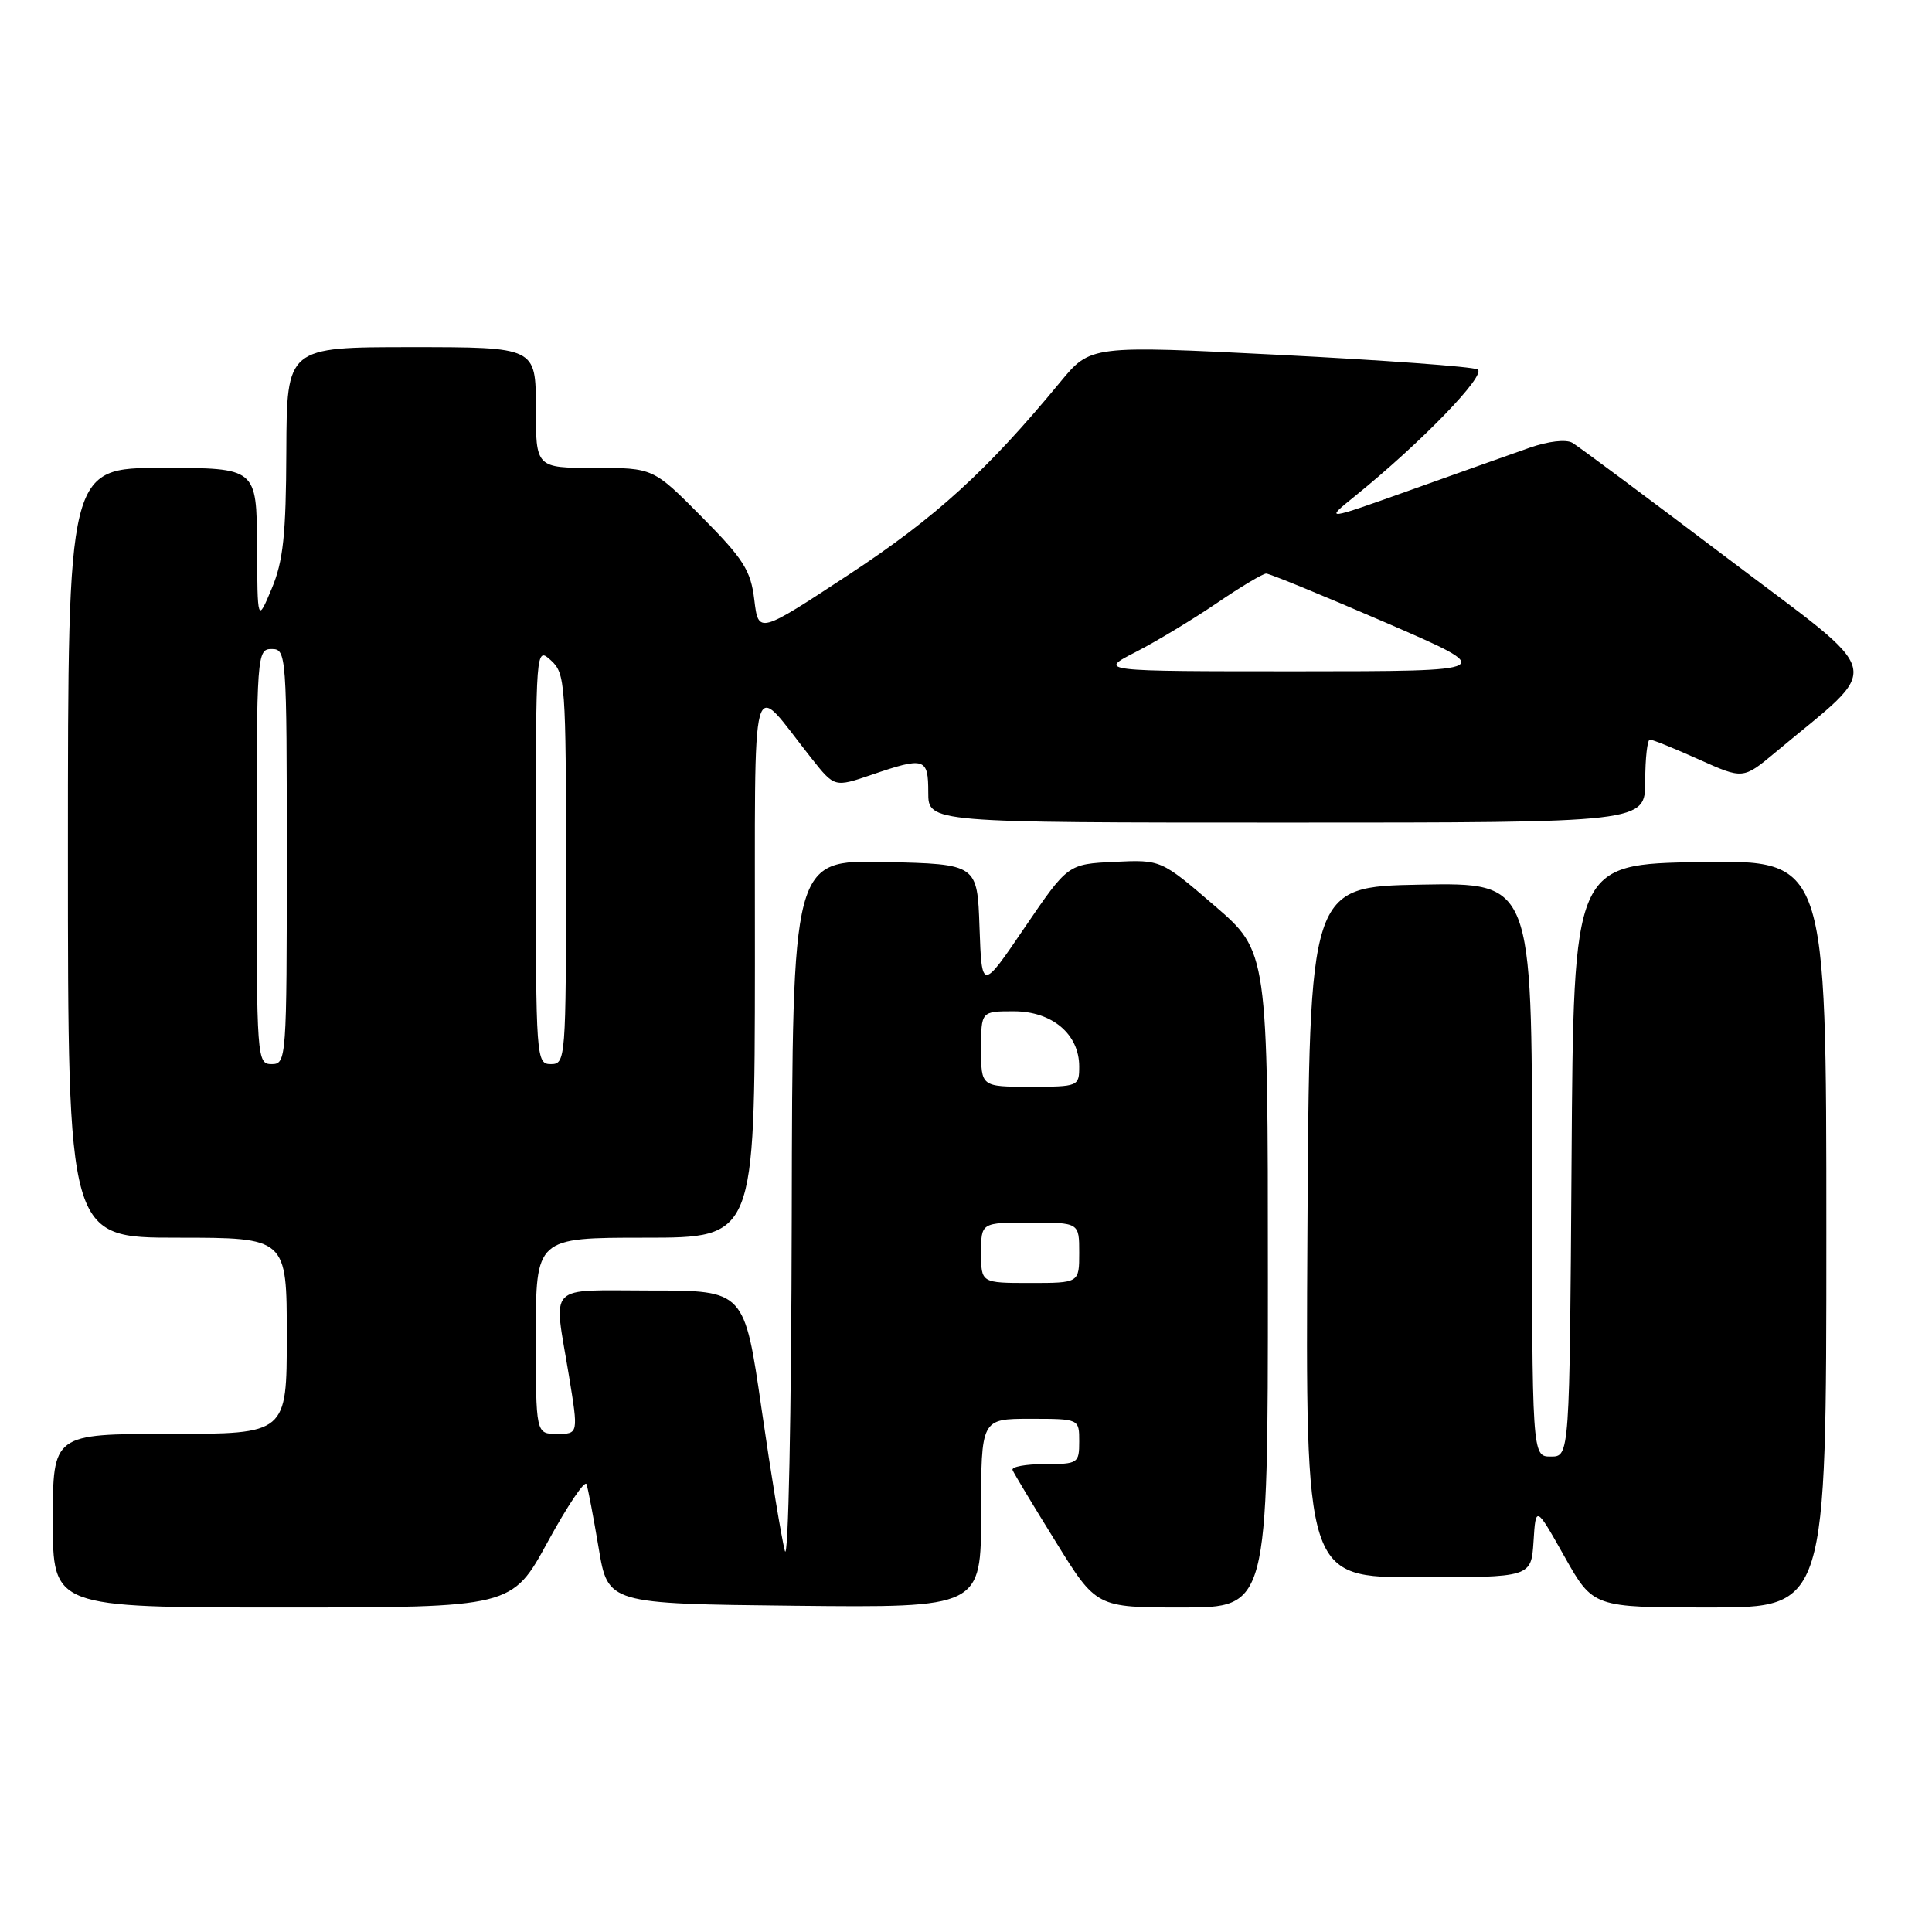 <?xml version="1.0" encoding="UTF-8" standalone="no"?>
<!DOCTYPE svg PUBLIC "-//W3C//DTD SVG 1.1//EN" "http://www.w3.org/Graphics/SVG/1.1/DTD/svg11.dtd" >
<svg xmlns="http://www.w3.org/2000/svg" xmlns:xlink="http://www.w3.org/1999/xlink" version="1.1" viewBox="0 0 256 256">
 <g >
 <path fill="currentColor"
d=" M 72.59 204.28 C 75.21 199.48 77.52 196.06 77.72 196.67 C 77.93 197.29 78.65 201.11 79.33 205.15 C 80.56 212.50 80.56 212.50 105.28 212.77 C 130.00 213.03 130.00 213.03 130.00 200.52 C 130.00 188.00 130.00 188.00 136.50 188.00 C 143.00 188.00 143.00 188.00 143.00 191.00 C 143.00 193.90 142.84 194.00 138.42 194.00 C 135.90 194.00 133.98 194.36 134.17 194.79 C 134.35 195.23 136.92 199.51 139.89 204.29 C 145.27 213.00 145.27 213.00 156.64 213.00 C 168.00 213.00 168.00 213.00 168.00 169.55 C 168.00 126.09 168.00 126.09 160.92 120.00 C 153.84 113.91 153.84 113.91 147.67 114.20 C 141.50 114.50 141.50 114.50 135.79 122.88 C 130.09 131.27 130.09 131.27 129.79 122.88 C 129.50 114.50 129.50 114.50 117.25 114.22 C 105.00 113.94 105.00 113.94 104.91 161.22 C 104.86 187.56 104.46 207.17 104.00 205.50 C 103.56 203.85 102.17 195.41 100.92 186.75 C 98.64 171.00 98.64 171.00 86.32 171.00 C 72.21 171.00 73.34 169.84 75.38 182.25 C 76.65 190.00 76.65 190.00 73.82 190.00 C 71.00 190.00 71.00 190.00 71.00 177.00 C 71.00 164.00 71.00 164.00 85.50 164.00 C 100.00 164.00 100.00 164.00 100.03 127.75 C 100.07 87.01 99.23 90.03 107.54 100.50 C 110.58 104.33 110.58 104.33 115.47 102.67 C 122.53 100.26 123.00 100.40 123.00 105.00 C 123.00 109.00 123.00 109.00 170.50 109.00 C 218.00 109.00 218.00 109.00 218.00 103.50 C 218.00 100.47 218.28 98.00 218.62 98.00 C 218.97 98.00 221.89 99.18 225.11 100.63 C 230.97 103.26 230.97 103.26 235.24 99.70 C 249.67 87.63 250.29 90.16 228.94 74.00 C 218.40 66.03 209.13 59.13 208.34 58.67 C 207.50 58.19 205.16 58.46 202.70 59.32 C 200.39 60.13 193.32 62.64 187.00 64.90 C 175.50 69.00 175.50 69.00 179.50 65.77 C 188.30 58.67 197.06 49.61 195.78 48.95 C 195.08 48.58 183.25 47.72 169.50 47.02 C 144.51 45.76 144.51 45.76 140.50 50.61 C 130.84 62.33 123.99 68.57 112.50 76.12 C 100.50 84.01 100.50 84.01 99.95 79.48 C 99.48 75.58 98.53 74.08 92.98 68.48 C 86.56 62.00 86.56 62.00 78.78 62.00 C 71.00 62.00 71.00 62.00 71.00 54.00 C 71.00 46.00 71.00 46.00 54.50 46.00 C 38.00 46.00 38.00 46.00 37.94 59.75 C 37.90 70.88 37.53 74.36 36.00 78.00 C 34.11 82.50 34.11 82.50 34.06 72.25 C 34.00 62.00 34.00 62.00 21.50 62.00 C 9.00 62.00 9.00 62.00 9.00 113.00 C 9.00 164.00 9.00 164.00 23.50 164.00 C 38.00 164.00 38.00 164.00 38.00 177.00 C 38.00 190.00 38.00 190.00 22.50 190.00 C 7.00 190.00 7.00 190.00 7.00 201.50 C 7.00 213.00 7.00 213.00 37.42 213.00 C 67.84 213.00 67.84 213.00 72.59 204.28 Z  M 242.00 163.48 C 242.00 113.95 242.00 113.95 225.25 114.23 C 208.50 114.50 208.50 114.50 208.24 153.75 C 207.98 193.00 207.98 193.00 205.49 193.00 C 203.00 193.00 203.00 193.00 203.00 154.97 C 203.00 116.95 203.00 116.95 188.25 117.22 C 173.50 117.50 173.50 117.50 173.24 163.25 C 172.98 209.00 172.98 209.00 187.94 209.00 C 202.89 209.00 202.89 209.00 203.20 204.25 C 203.50 199.50 203.50 199.50 207.30 206.25 C 211.10 213.00 211.10 213.00 226.55 213.00 C 242.00 213.00 242.00 213.00 242.00 163.48 Z  M 130.00 166.00 C 130.00 162.00 130.00 162.00 136.50 162.00 C 143.00 162.00 143.00 162.00 143.00 166.00 C 143.00 170.00 143.00 170.00 136.50 170.00 C 130.00 170.00 130.00 170.00 130.00 166.00 Z  M 130.00 139.00 C 130.00 134.00 130.00 134.00 134.33 134.00 C 139.41 134.00 143.00 137.03 143.00 141.31 C 143.00 143.95 142.89 144.00 136.50 144.00 C 130.00 144.00 130.00 144.00 130.00 139.00 Z  M 34.00 113.50 C 34.00 86.67 34.05 86.00 36.00 86.00 C 37.95 86.00 38.00 86.67 38.00 113.50 C 38.00 140.33 37.95 141.00 36.00 141.00 C 34.05 141.00 34.00 140.33 34.00 113.50 Z  M 71.00 113.35 C 71.00 85.75 71.00 85.69 73.00 87.50 C 74.90 89.22 75.00 90.58 75.00 115.15 C 75.00 140.33 74.95 141.00 73.00 141.00 C 71.05 141.00 71.00 140.33 71.00 113.35 Z  M 150.50 86.39 C 153.25 84.98 158.08 82.06 161.24 79.91 C 164.39 77.76 167.34 76.00 167.78 76.00 C 168.23 76.00 175.32 78.91 183.55 82.47 C 198.50 88.94 198.50 88.94 172.00 88.95 C 145.50 88.95 145.50 88.95 150.50 86.39 Z "/>
</g>
</svg>